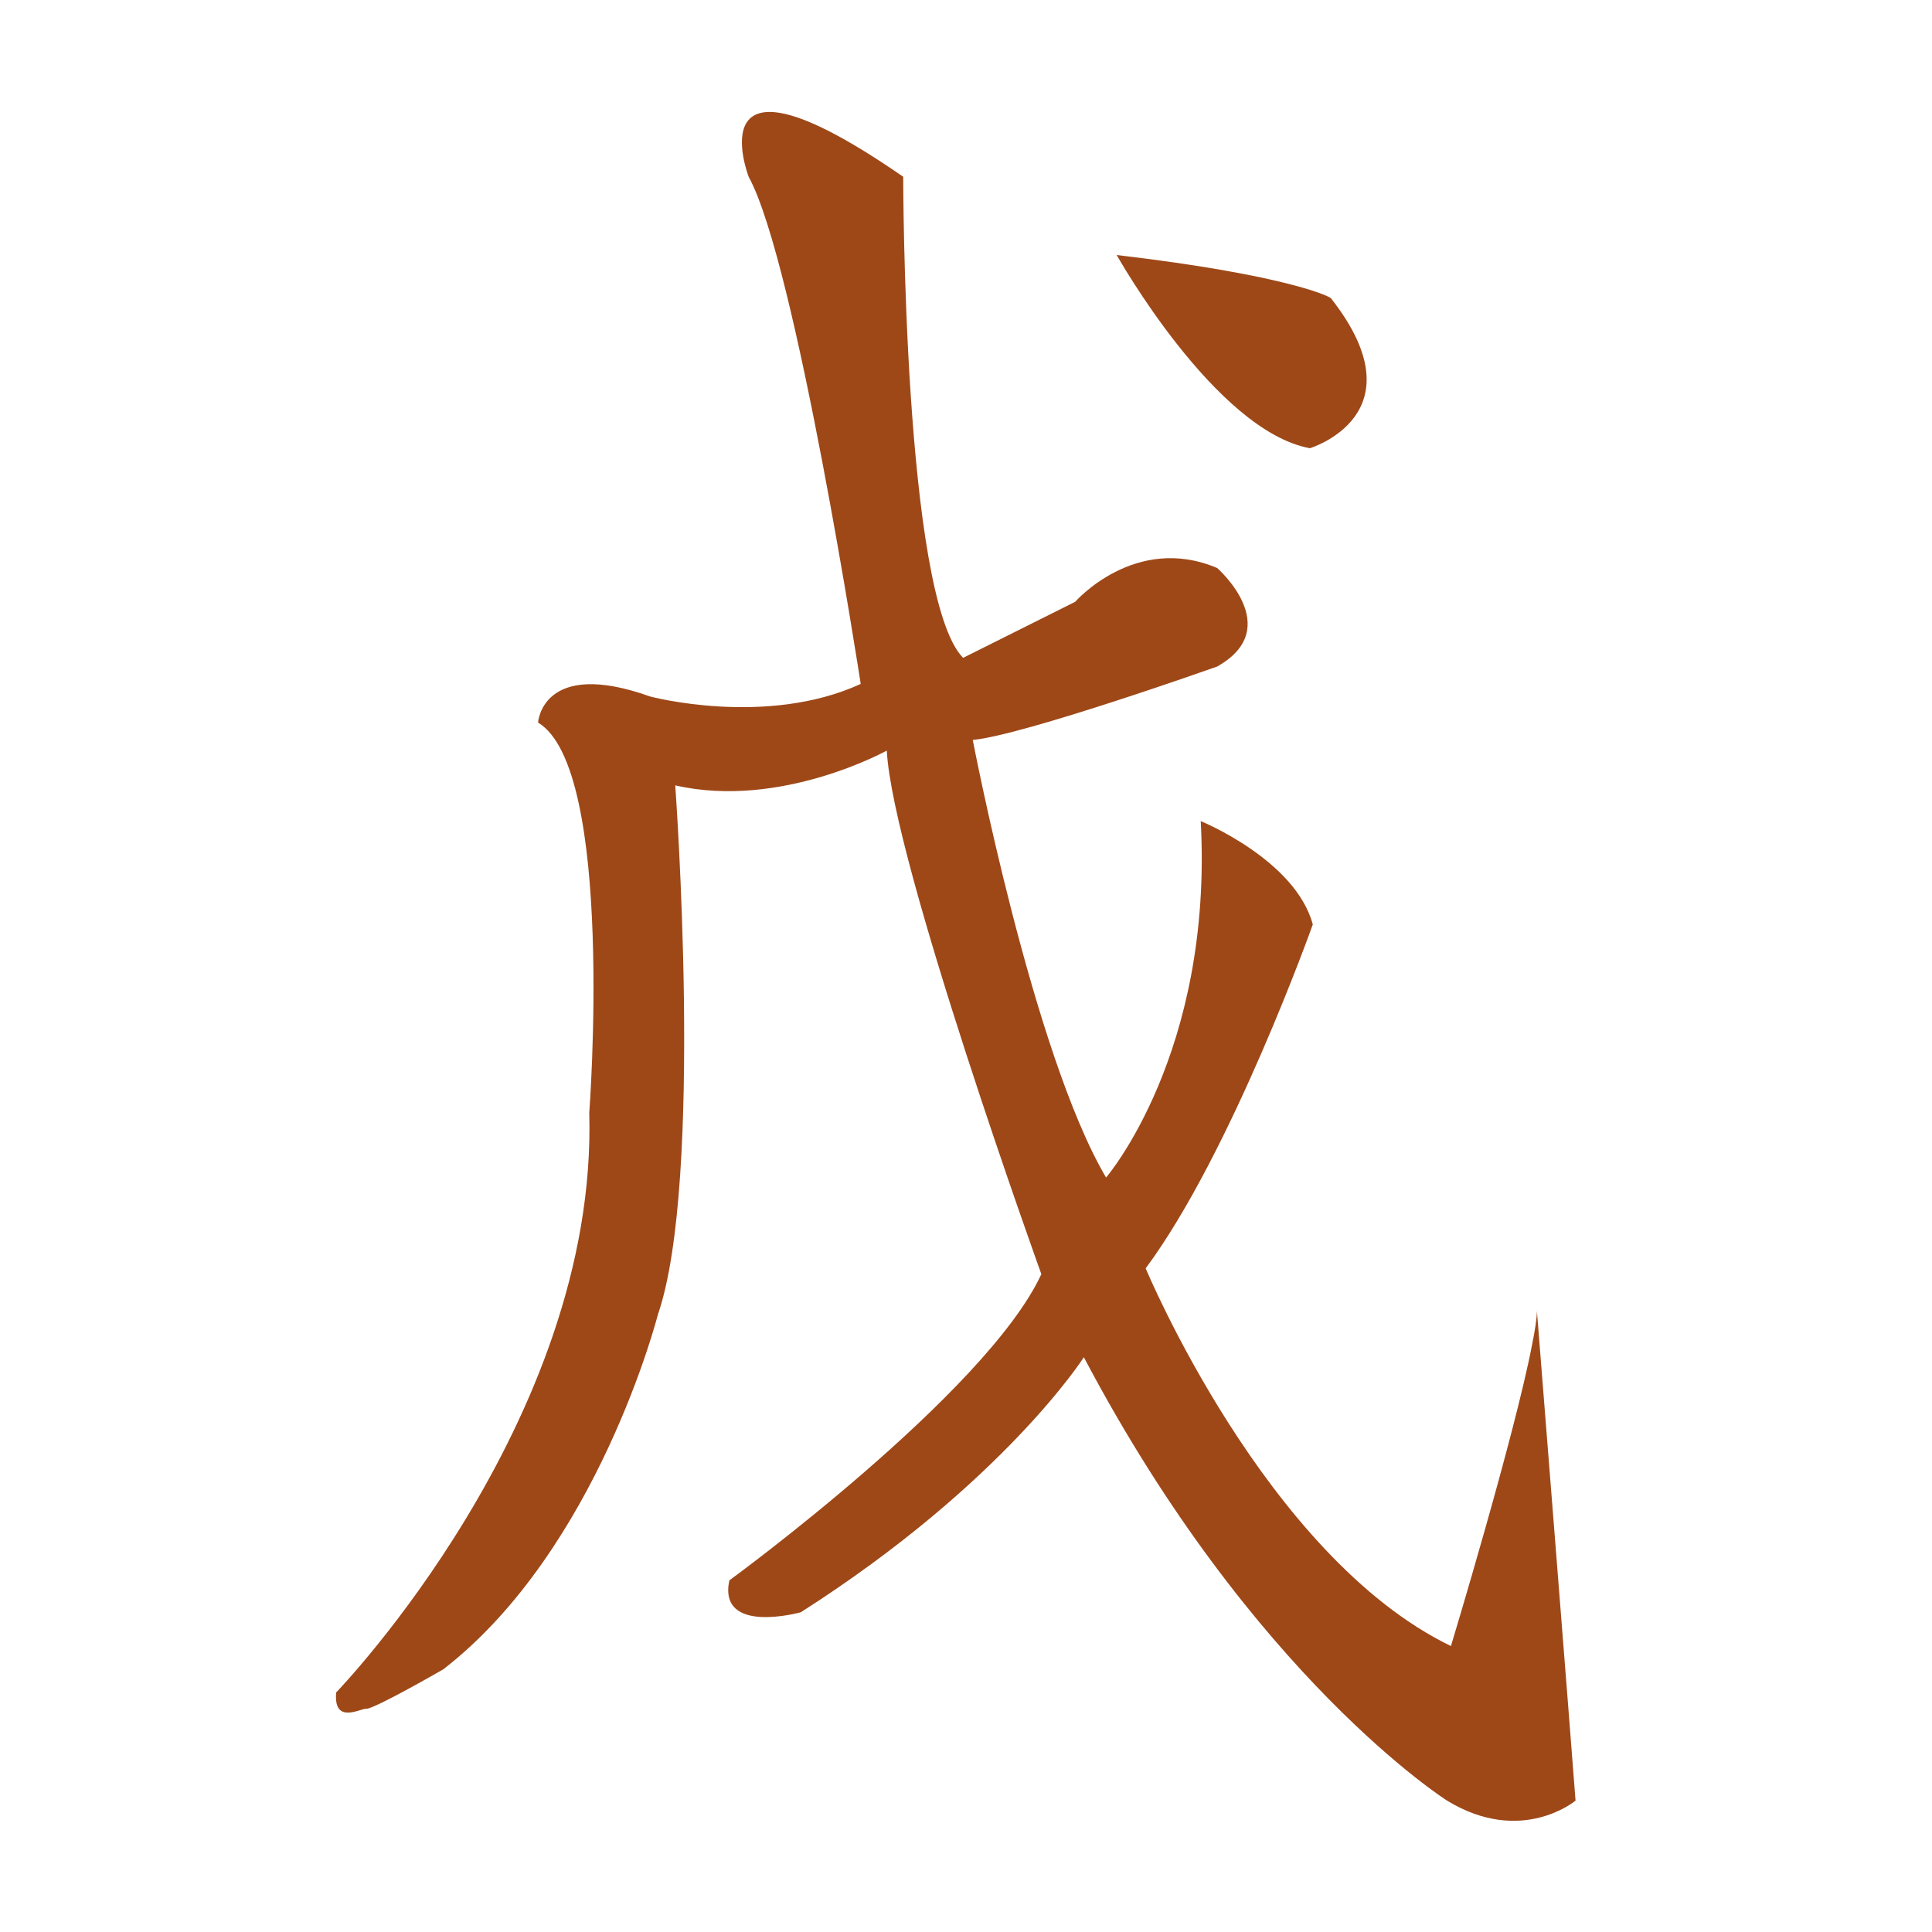 <?xml version="1.0" encoding="utf-8"?>
<!-- Generator: Adobe Illustrator 23.0.1, SVG Export Plug-In . SVG Version: 6.00 Build 0)  -->
<svg version="1.1" id="Layer_1" xmlns="http://www.w3.org/2000/svg" xmlns:xlink="http://www.w3.org/1999/xlink" x="0px" y="0px"
	 viewBox="0 0 200 200" style="enable-background:new 0 0 200 200;" xml:space="preserve">
<style type="text/css">
	.st0{fill:#9E4818;}
</style>
<g>
	<path class="st0" d="M34.8,175.2c0,0,27.1-28,26.2-60c0,0,2.7-35.6-5.3-40.4c0,0,0.4-6.7,11.6-2.7c0,0,12,3.2,21.8-1.3
		c0,0-6.7-43.6-11.6-52.5c0,0-5.8-15.1,16,0c0,0,0,43.5,6.2,49.8l11.6-5.8c0,0,6.2-7.1,14.7-3.5c0,0,7.1,6.2,0,10.2
		c0,0-20,7.1-25.3,7.6c0,0,6.2,32.4,13.8,45.3c0,0,11.1-12.9,9.8-36.9c0,0,9.8,4,11.6,10.7c0,0-8.4,23.6-17.3,35.6
		c0,0,12.4,29.8,31.6,39.1c0,0,6.6-21.8,8.4-31.2c0.3-1.5,0.5-2.7,0.5-3.5c0,0,3.6,45.3,4,50.7c0,0-5.6,4.7-13.3,0
		c0,0-20.1-12.7-37.6-45.9c0,0-8.3,13-29.3,26.4c0,0-8.6,2.4-7.4-3.3c0,0,26.6-19.4,32.3-31.7c0,0-15.4-42.7-16-54.2
		c0,0-11,6.1-21.9,3.6c0,0,3,40.9-1.8,54.8c0,0-6.2,24.3-22.2,36.7c0,0-7.1,4.1-8,4.1C37.4,176.8,34.5,178.6,34.8,175.2z"/>
	<path class="st0" d="M115.6,26.4c0,0,10.2,18.2,20,20c0,0,11.6-3.5,2.2-15.5C137.9,30.8,133.5,28.5,115.6,26.4z"/>
</g>
</svg>
